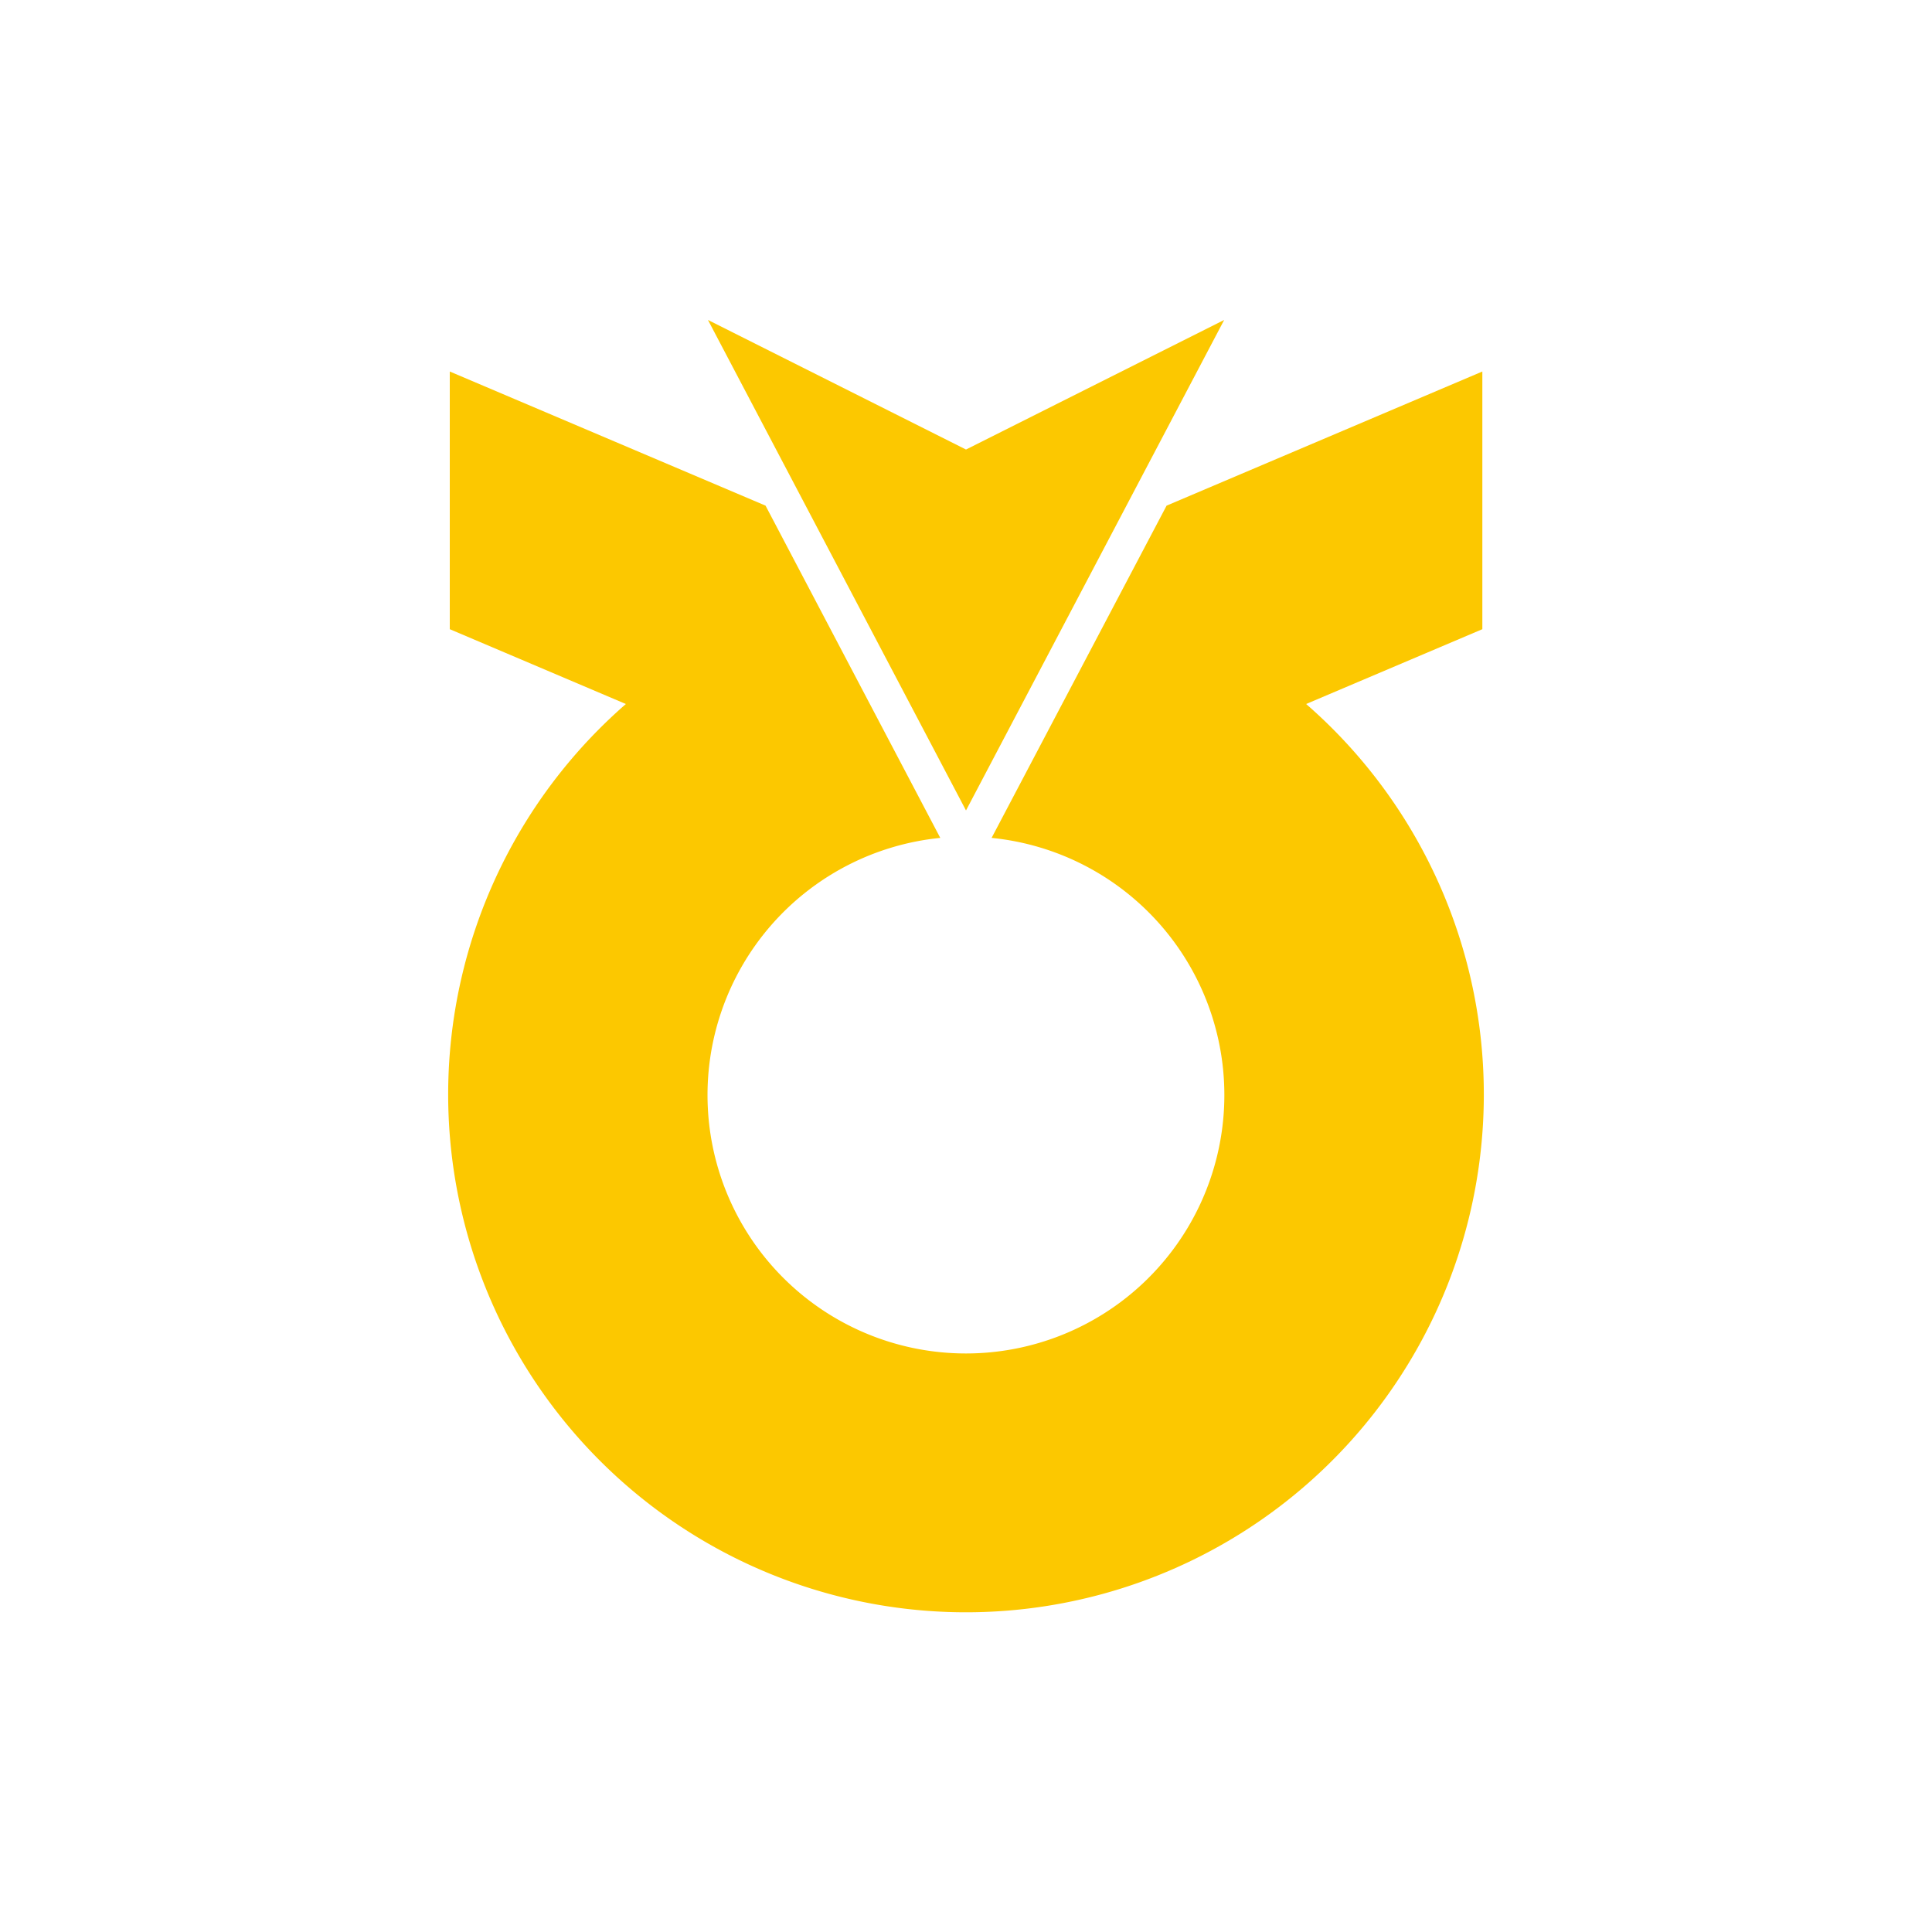 <svg xmlns="http://www.w3.org/2000/svg" viewBox="0 0 157 157"><defs><style>.cls-1{fill:none;}.cls-2{fill:#fcc800;}</style></defs><g id="레이어_2" data-name="레이어 2"><g id="레이어_1-2" data-name="레이어 1"><rect class="cls-1" width="157" height="157"/><polygon class="cls-2" points="78.5 65.86 57.53 26 78.5 36.53 99.48 26 78.5 65.86"/><path class="cls-2" d="M106.14,57.21l14.32-6.08V30.19L94.8,41.09l-14.22,27a21,21,0,1,1-4.17,0l-14.2-27L36.55,30.19V51.13l14.31,6.08a42.08,42.08,0,1,0,55.28,0Z"/></g></g></svg>